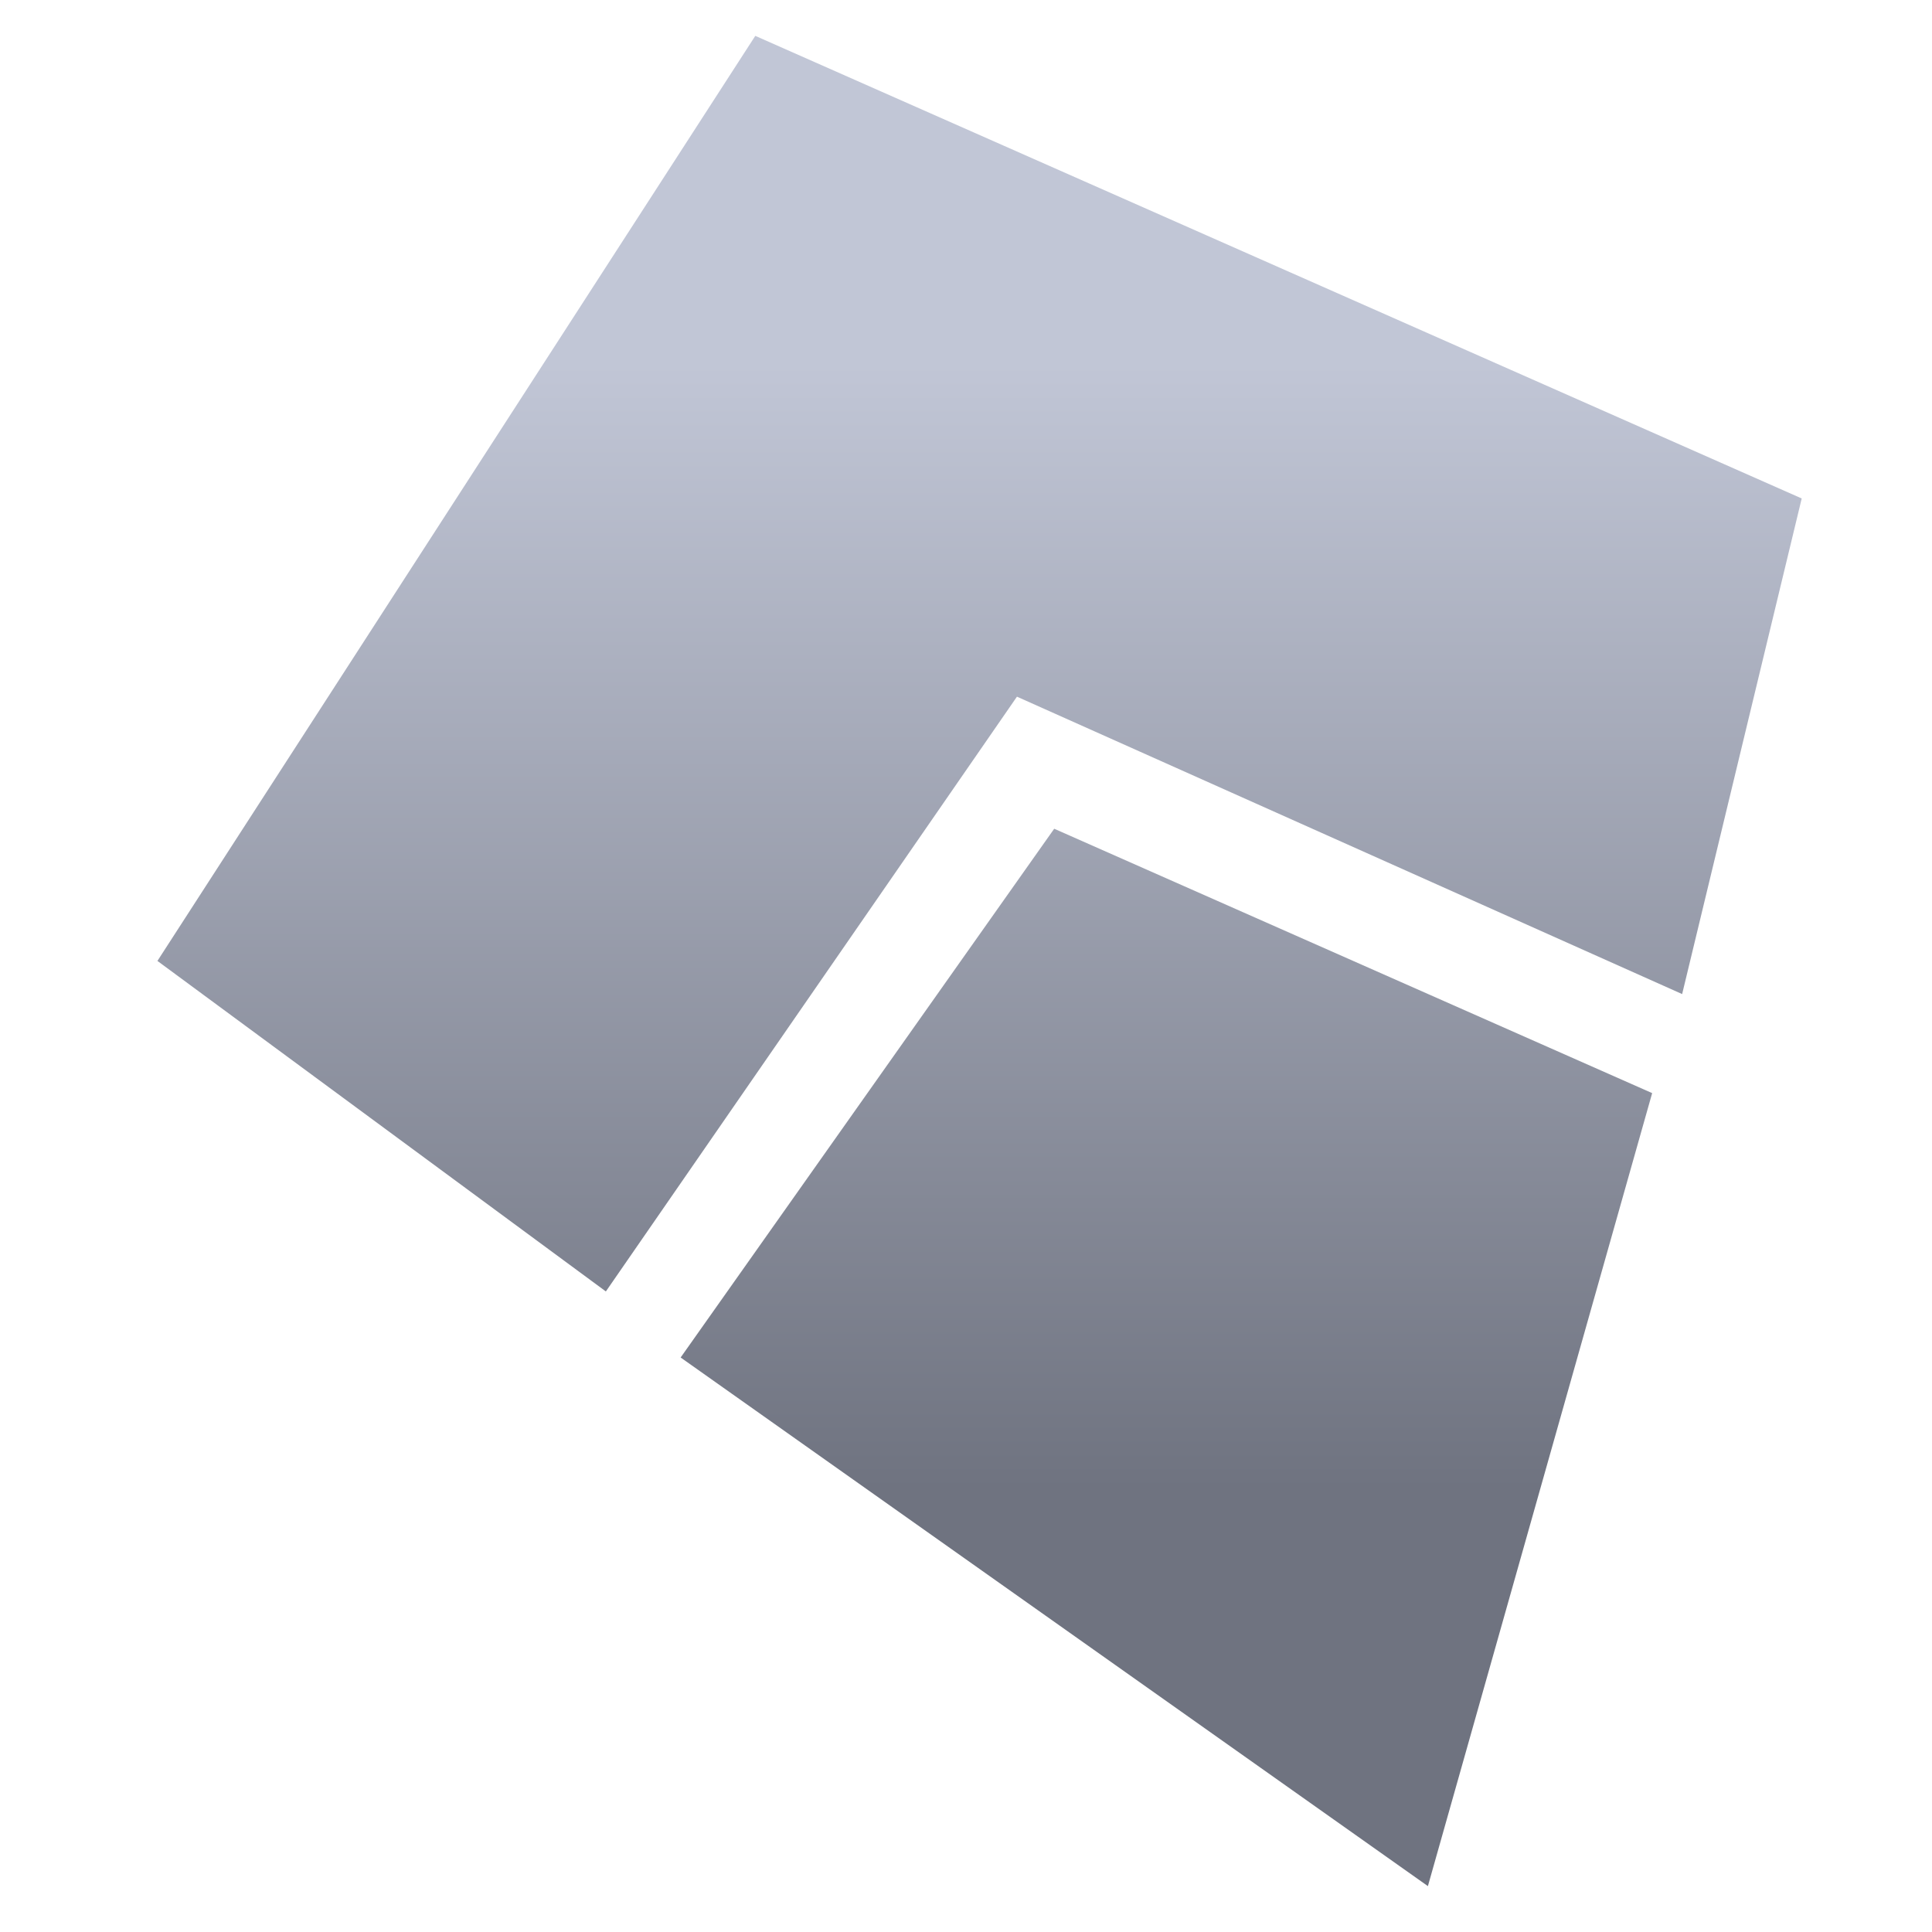 <svg xmlns="http://www.w3.org/2000/svg" xmlns:xlink="http://www.w3.org/1999/xlink" width="64" height="64" viewBox="0 0 64 64" version="1.1"><defs><linearGradient id="linear0" gradientUnits="userSpaceOnUse" x1="0" y1="0" x2="0" y2="1" gradientTransform="matrix(57.196,0,0,36.964,5.865,12.227)"><stop offset="0" style="stop-color:#c1c6d6;stop-opacity:1;"/><stop offset="1" style="stop-color:#6f7380;stop-opacity:1;"/></linearGradient></defs><g id="surface1"><path style=" stroke:none;fill-rule:nonzero;fill:url(#linear0);" d="M 25.02 1.188 L 5.215 31.832 L 20.07 42.781 L 33.688 23.078 L 55.723 32.93 L 59.684 16.512 Z M 34.922 27.453 L 22.547 44.969 L 47.301 62.48 L 54.73 36.211 Z M 34.922 27.453 "/></g></svg>
